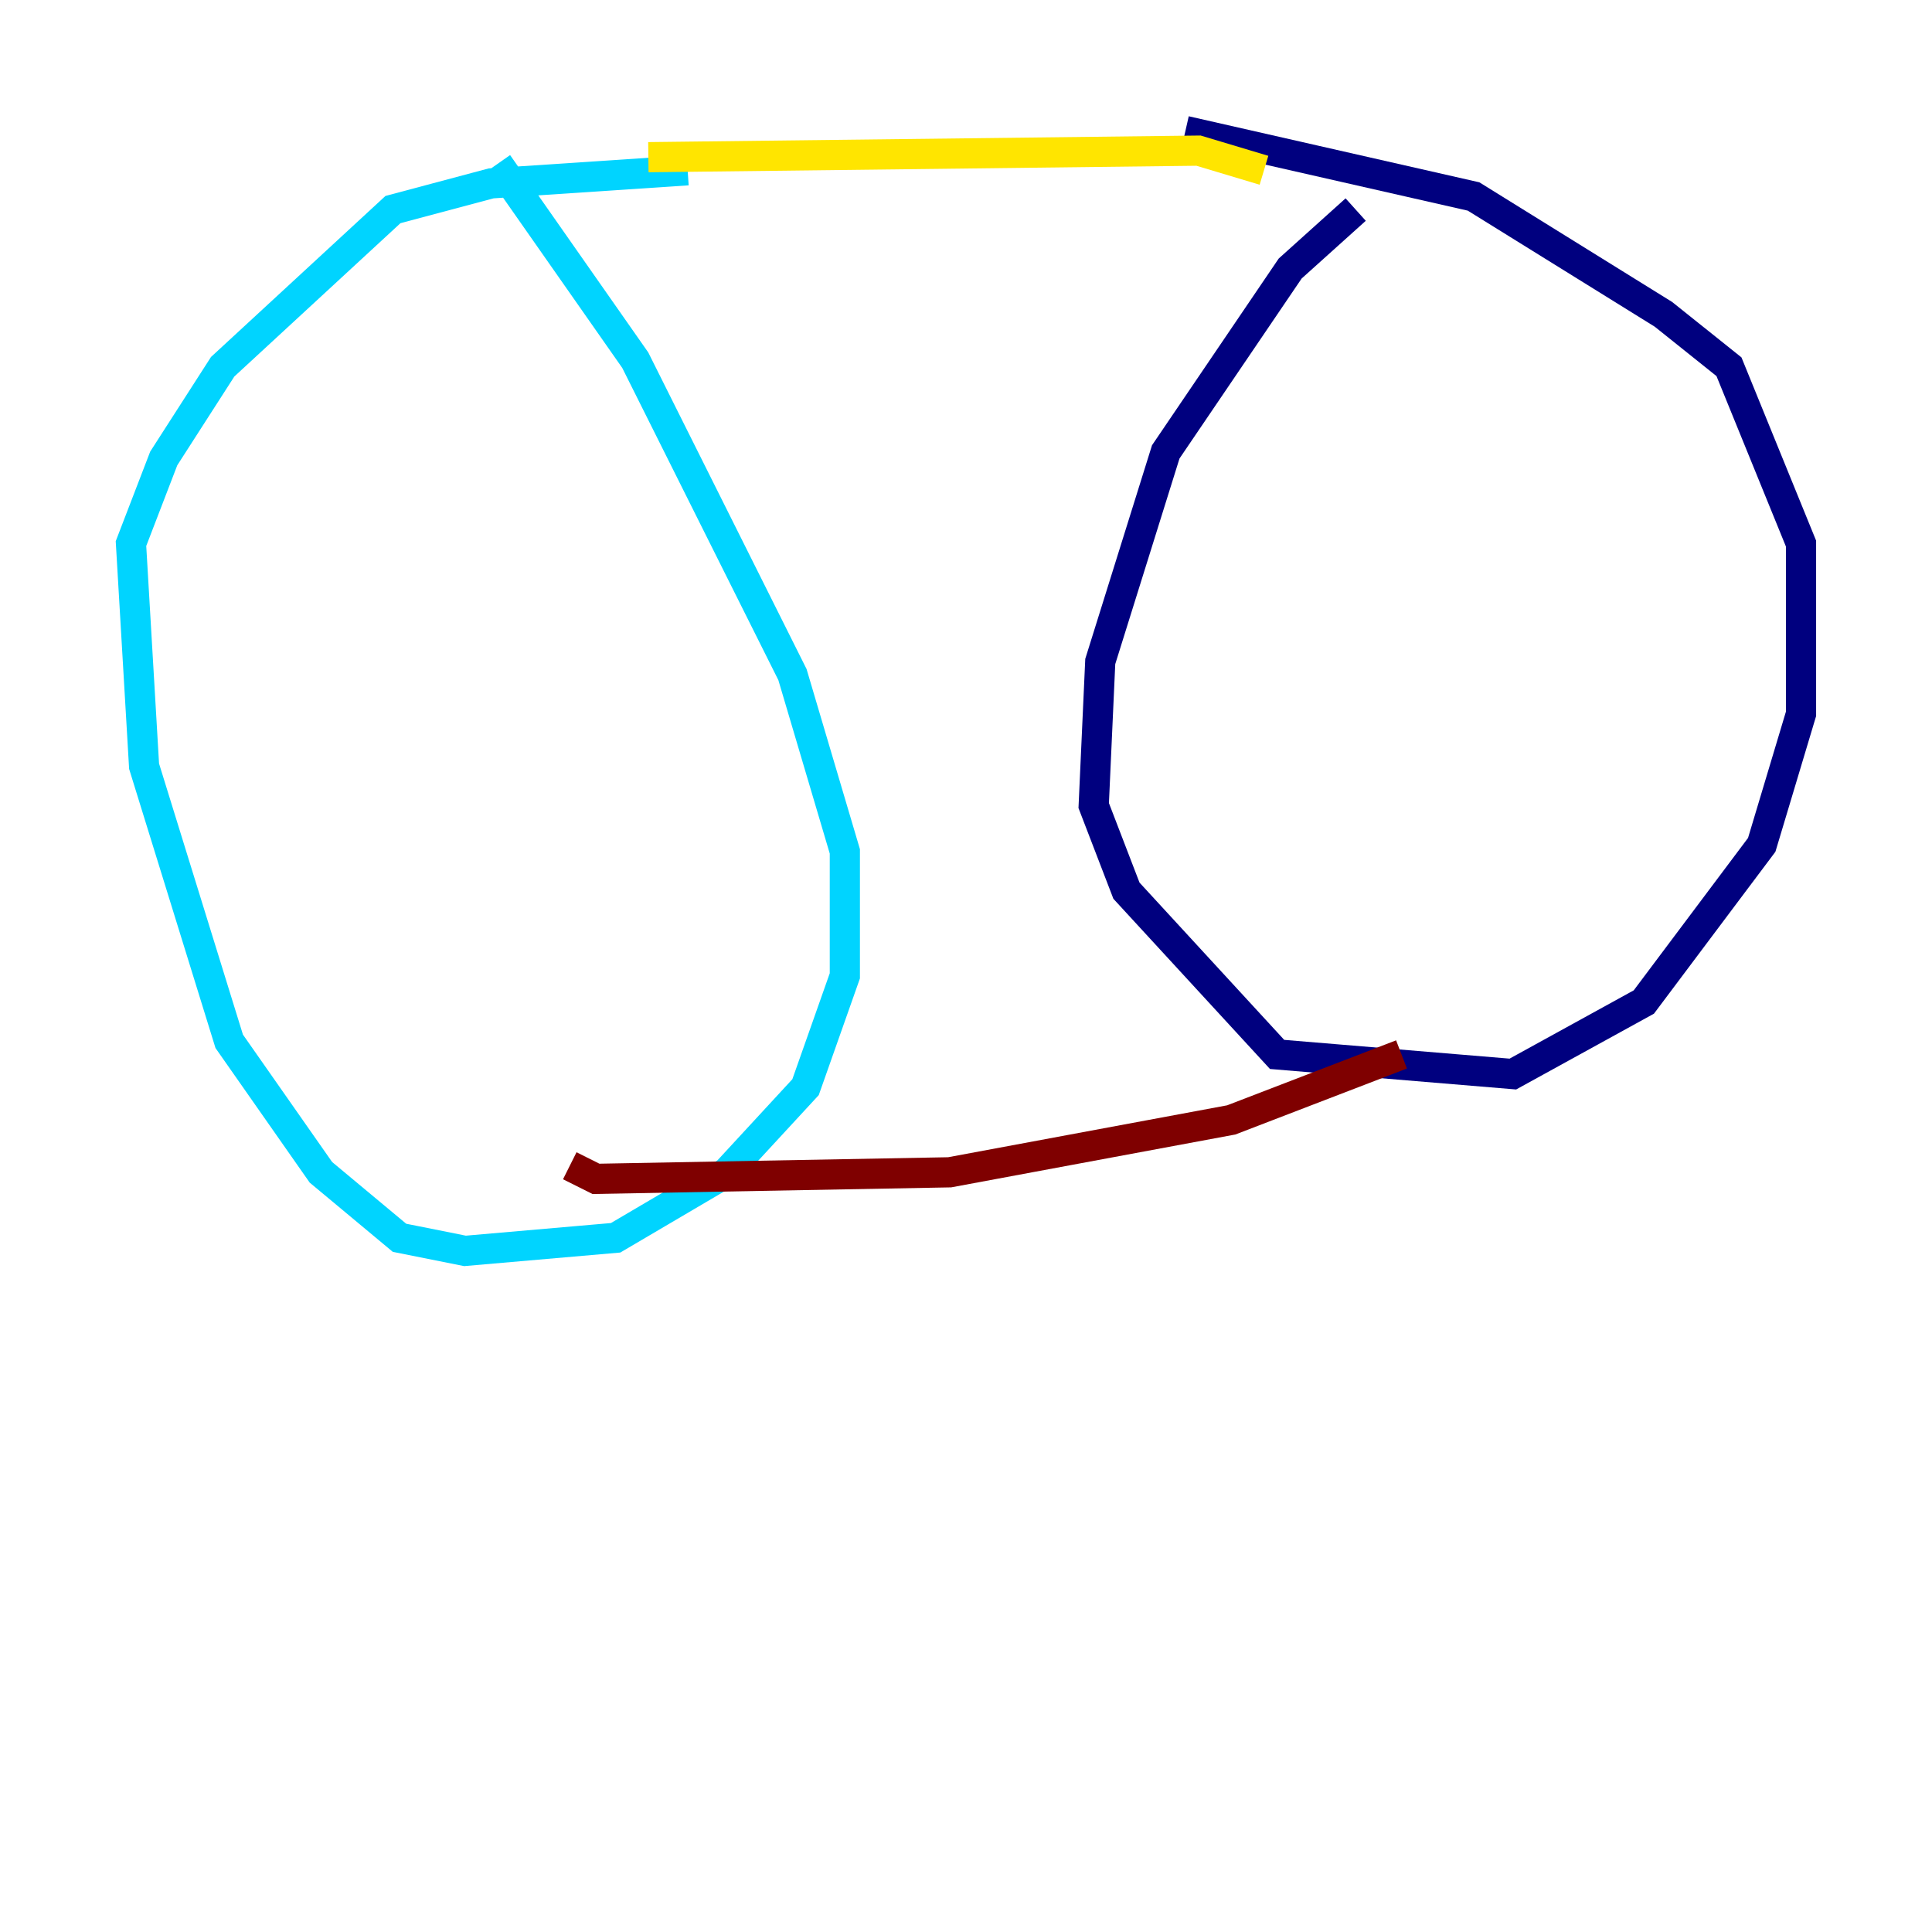 <?xml version="1.0" encoding="utf-8" ?>
<svg baseProfile="tiny" height="128" version="1.2" viewBox="0,0,128,128" width="128" xmlns="http://www.w3.org/2000/svg" xmlns:ev="http://www.w3.org/2001/xml-events" xmlns:xlink="http://www.w3.org/1999/xlink"><defs /><polyline fill="none" points="89.817,13.885 85.478,17.79 77.234,29.939 72.895,43.824 72.461,53.37 74.63,59.01 84.61,69.858 100.231,71.159 108.909,66.386 116.719,55.973 119.322,47.295 119.322,36.014 114.549,24.298 110.21,20.827 97.627,13.017 78.536,8.678" stroke="#00007f" stroke-width="2" /><polyline fill="none" points="32.976,10.848 42.088,23.864 52.502,44.691 55.973,56.407 55.973,64.651 53.37,72.027 48.163,77.668 40.786,82.007 30.807,82.875 26.468,82.007 21.261,77.668 15.186,68.99 9.546,50.766 8.678,36.014 10.848,30.373 14.752,24.298 26.034,13.885 32.542,12.149 45.559,11.281" stroke="#00d4ff" stroke-width="2" /><polyline fill="none" points="83.742,11.281 79.403,9.98 42.956,10.414" stroke="#ffe500" stroke-width="2" /><polyline fill="none" points="92.854,69.858 81.573,74.197 62.915,77.668 39.485,78.102 37.749,77.234" stroke="#7f0000" stroke-width="2" /></svg>